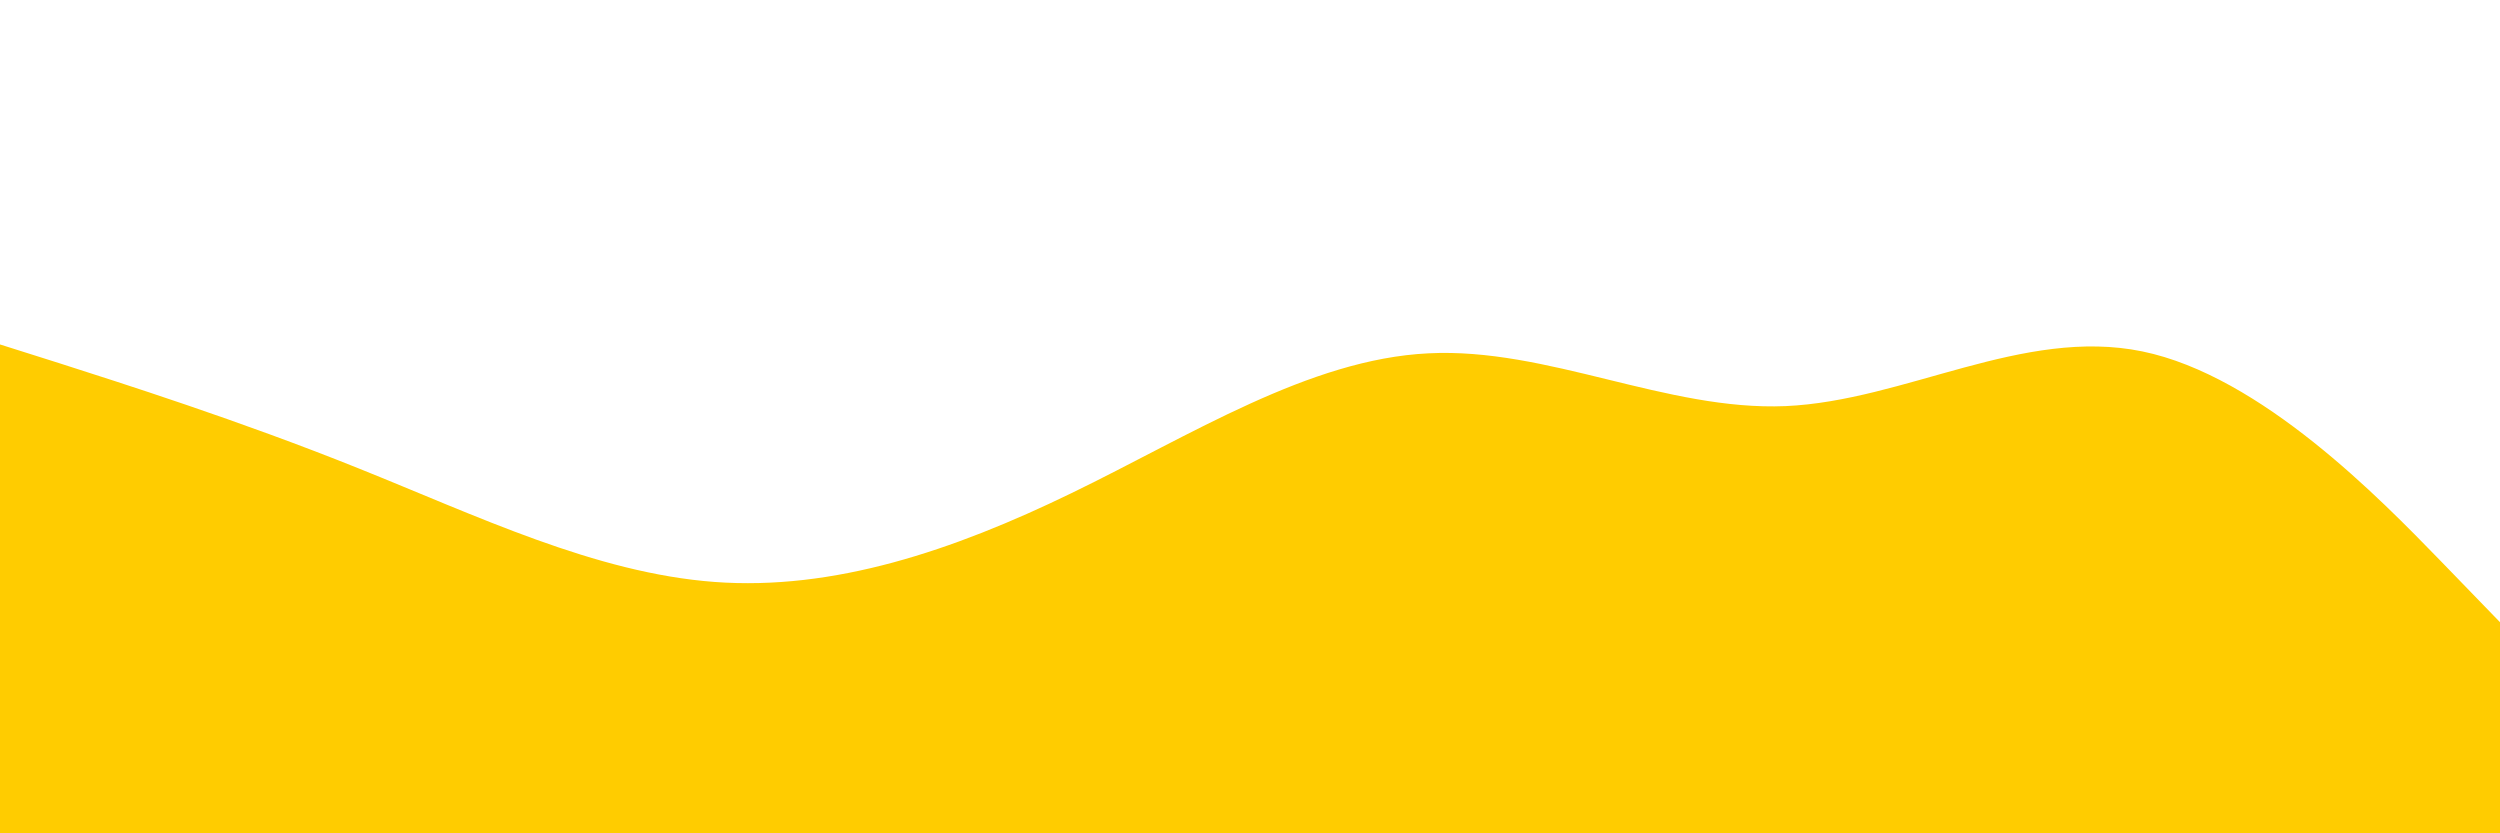 <svg id="visual" viewBox="0 0 900 300" width="900" height="300" xmlns="http://www.w3.org/2000/svg" xmlns:xlink="http://www.w3.org/1999/xlink" version="1.1"><rect x="0" y="0" width="900" height="300" fill="#ffffff"></rect><path d="M0 124L21.5 130.8C43 137.7 86 151.3 128.8 168.5C171.7 185.7 214.3 206.3 257.2 209.5C300 212.7 343 198.3 385.8 177.5C428.7 156.7 471.3 129.3 514.2 127.2C557 125 600 148 642.8 146.2C685.7 144.3 728.3 117.7 771.2 126.5C814 135.3 857 179.7 878.5 201.8L900 224L900 301L878.5 301C857 301 814 301 771.2 301C728.3 301 685.7 301 642.8 301C600 301 557 301 514.2 301C471.3 301 428.7 301 385.8 301C343 301 300 301 257.2 301C214.3 301 171.7 301 128.8 301C86 301 43 301 21.5 301L0 301Z" fill="#FFCC00" stroke-linecap="round" stroke-linejoin="miter"></path></svg>